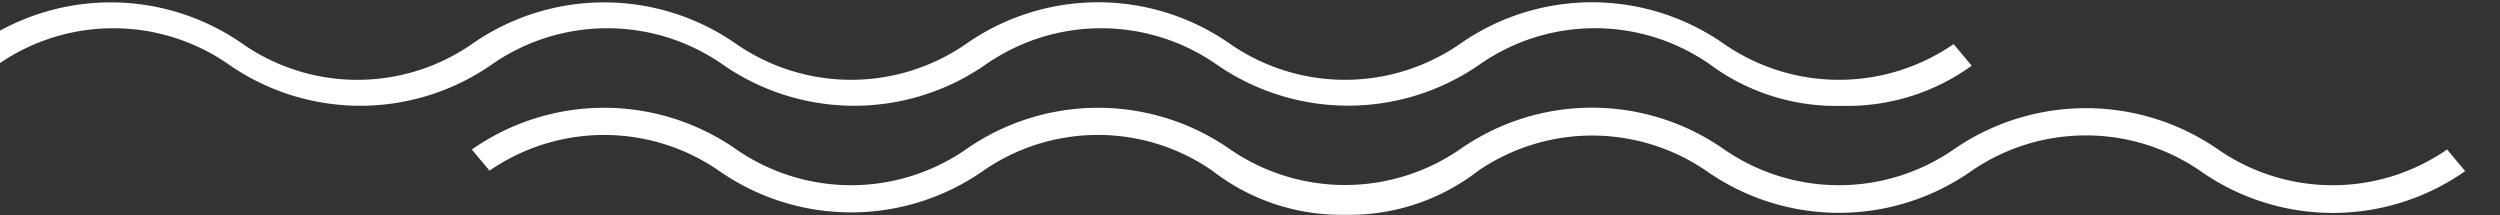 <svg id="Ebene_1" data-name="Ebene 1" xmlns="http://www.w3.org/2000/svg" viewBox="0 0 56.69 4.88"><rect x="0" y="0" width="56.69" height="4.88" fill="#333333" stroke="none"/><defs><style>.cls-1{fill:#fff;}</style></defs><title>welle-weiss</title><path class="cls-1" d="M30.49,4.87a4.76,4.76,0,0,1-3-1,4.56,4.56,0,0,0-5.19,0,5.23,5.23,0,0,1-6,0,4.58,4.58,0,0,0-5.2,0l-.4-.48a5.23,5.23,0,0,1,6,0,4.58,4.58,0,0,0,5.2,0,5.23,5.23,0,0,1,6,0,4.6,4.6,0,0,0,5.2,0,5.22,5.22,0,0,1,6,0,4.58,4.58,0,0,0,5.2,0,5.27,5.27,0,0,1,6,0,4.56,4.56,0,0,0,5.19,0l.41.49a5.22,5.22,0,0,1-6,0,4.58,4.58,0,0,0-5.2,0,5.23,5.23,0,0,1-6,0,4.58,4.58,0,0,0-5.19,0A4.76,4.76,0,0,1,30.49,4.87Z"/><path class="cls-1" d="M41.76,2.4a4.81,4.81,0,0,1-3-.95,4.56,4.56,0,0,0-5.19,0,5.23,5.23,0,0,1-6,0,4.58,4.58,0,0,0-5.2,0,5.22,5.22,0,0,1-6,0,4.58,4.58,0,0,0-5.2,0,5.22,5.22,0,0,1-6,0,4.58,4.58,0,0,0-5.2,0L-.49,1a5.23,5.23,0,0,1,6,0,4.56,4.56,0,0,0,5.19,0,5.23,5.23,0,0,1,6,0,4.58,4.58,0,0,0,5.2,0,5.22,5.22,0,0,1,6,0,4.58,4.58,0,0,0,5.2,0,5.22,5.22,0,0,1,6,0,4.58,4.58,0,0,0,5.2,0l.41.49A4.81,4.81,0,0,1,41.76,2.4Z"/></svg>